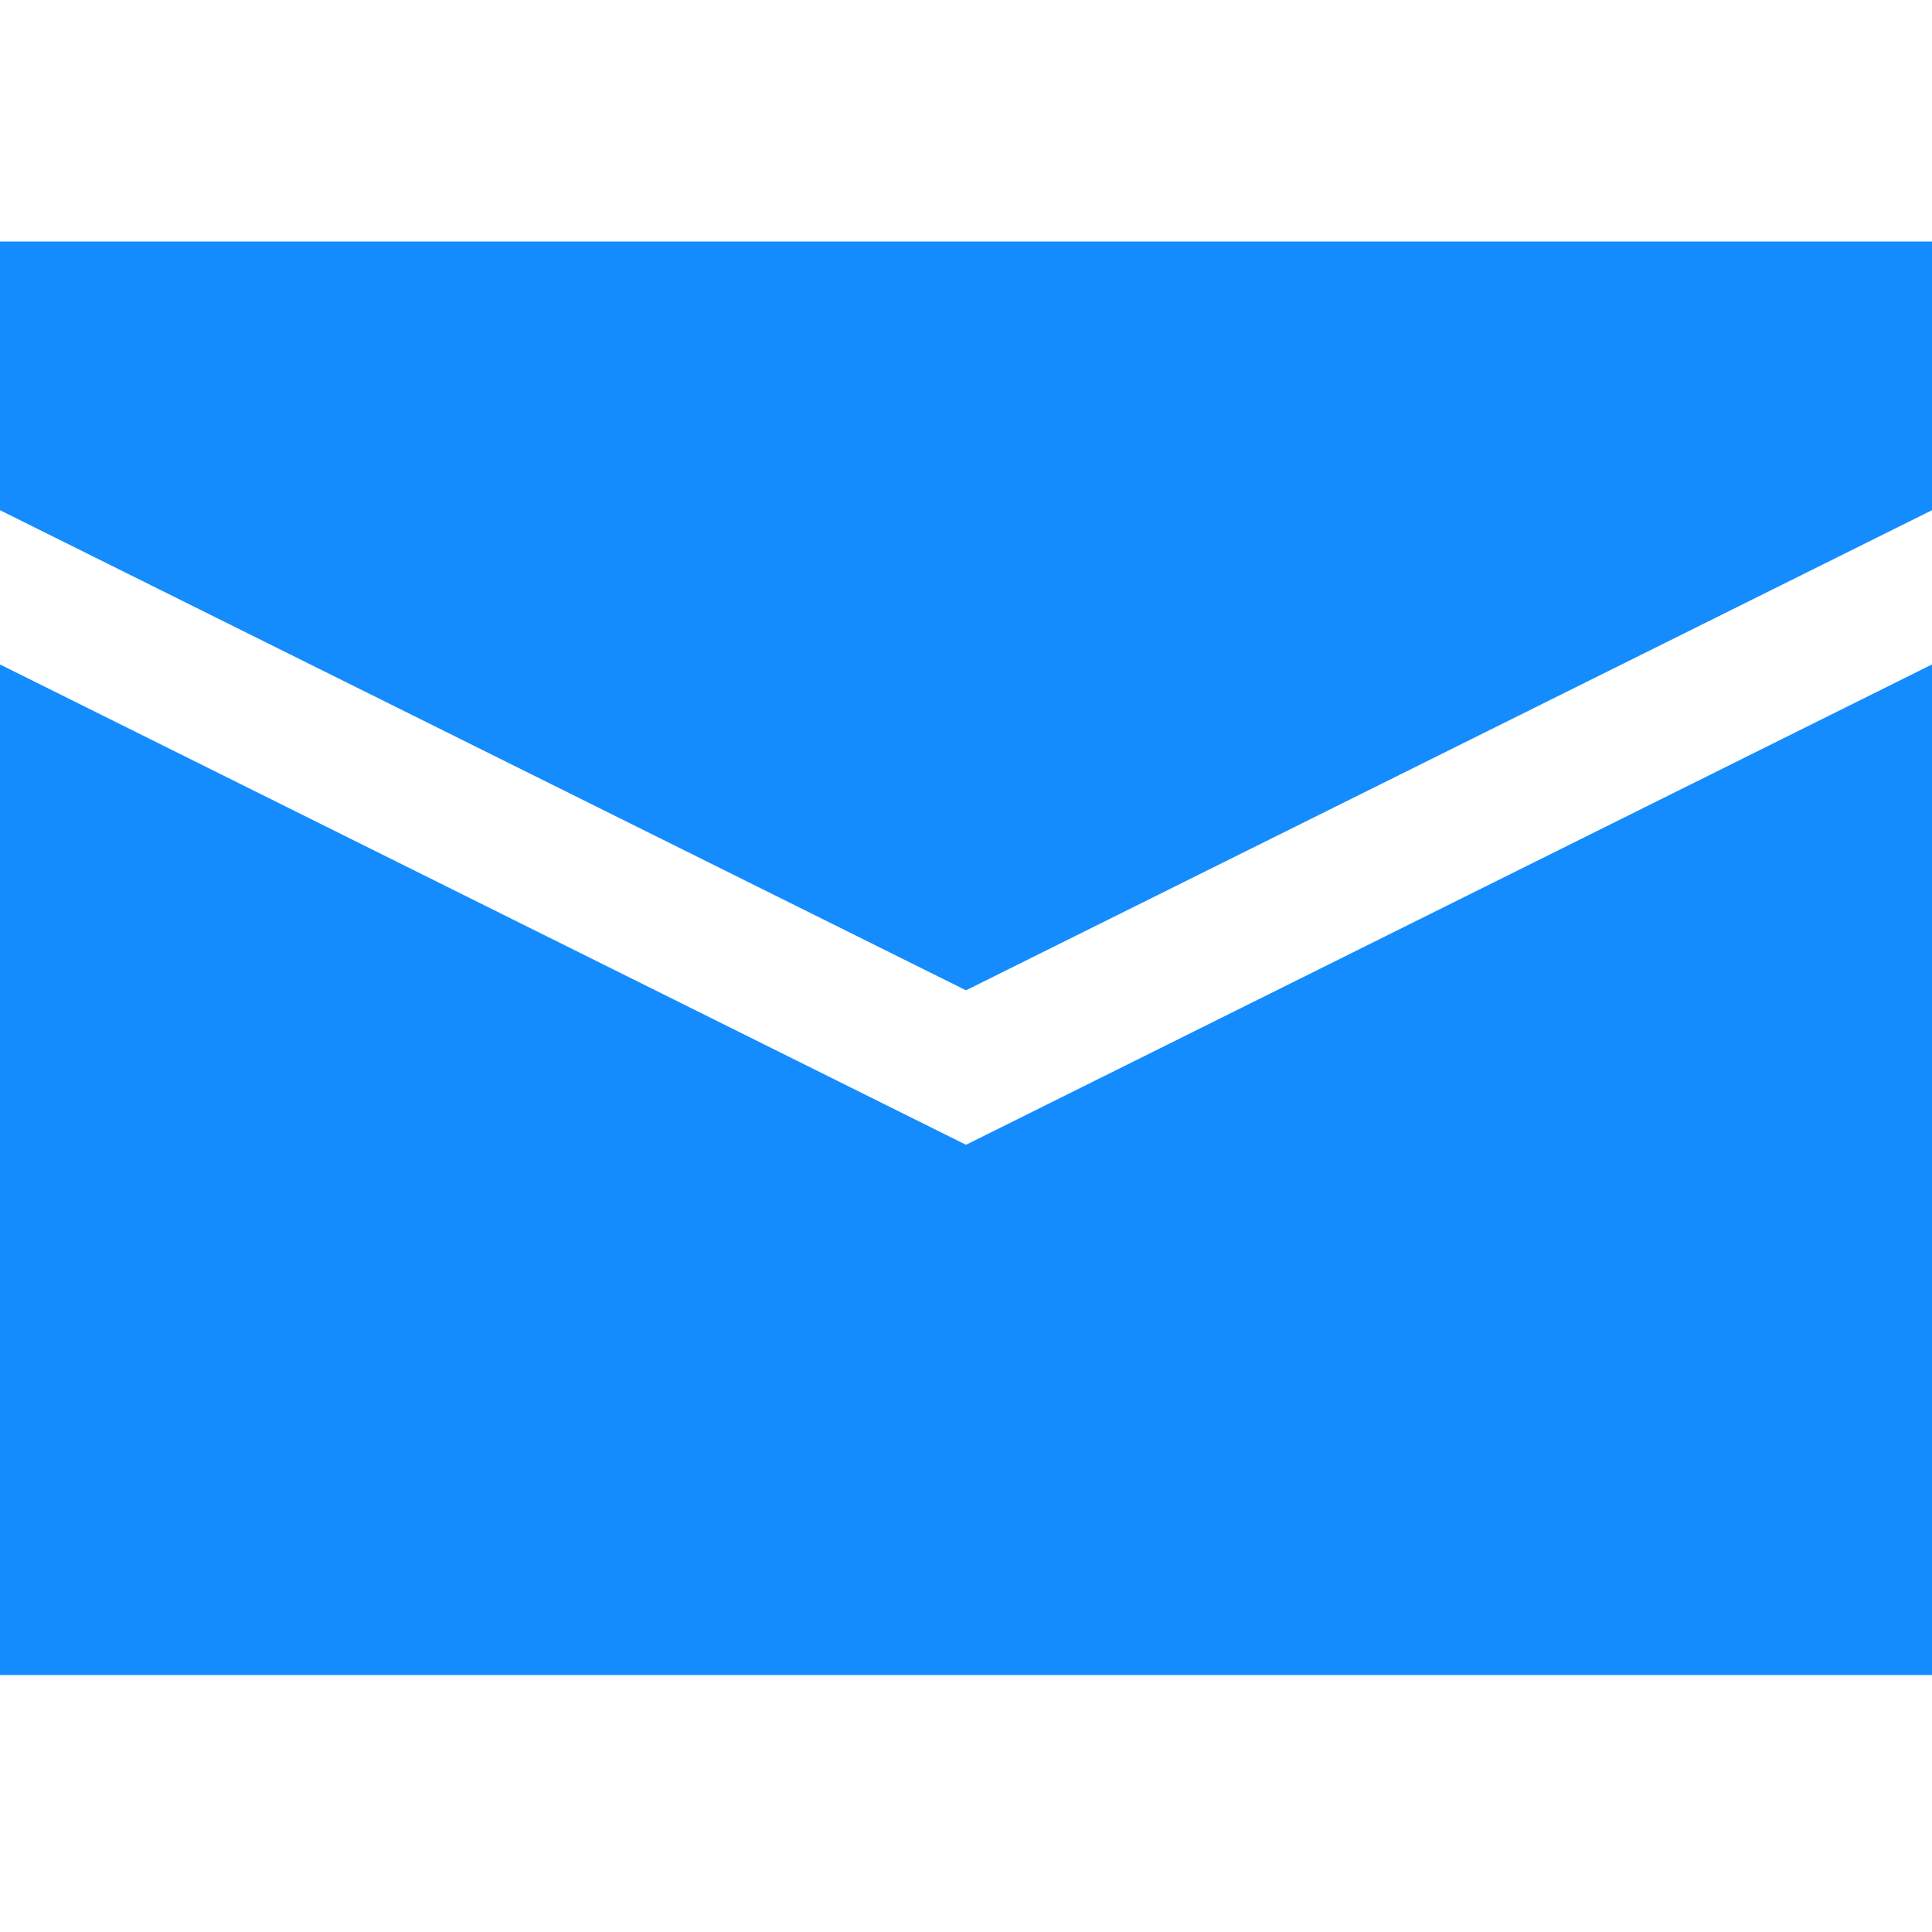 <svg width="24" height="24" viewBox="0 0 24 24" fill="none" xmlns="http://www.w3.org/2000/svg">
<g clip-path="url(#clip0)">
<path fill-rule="evenodd" clip-rule="evenodd" d="M0 8.254V20.808H24V8.254L12 14.221L0 8.254Z" fill="#148CFE"/>
<path fill-rule="evenodd" clip-rule="evenodd" d="M0 3V6.338L12 12.302L24 6.338V3H0Z" fill="#148CFE"/>
</g>
<defs>
<clipPath id="clip0">
<rect width="24" height="24" fill="white"/>
</clipPath>
</defs>
</svg>

